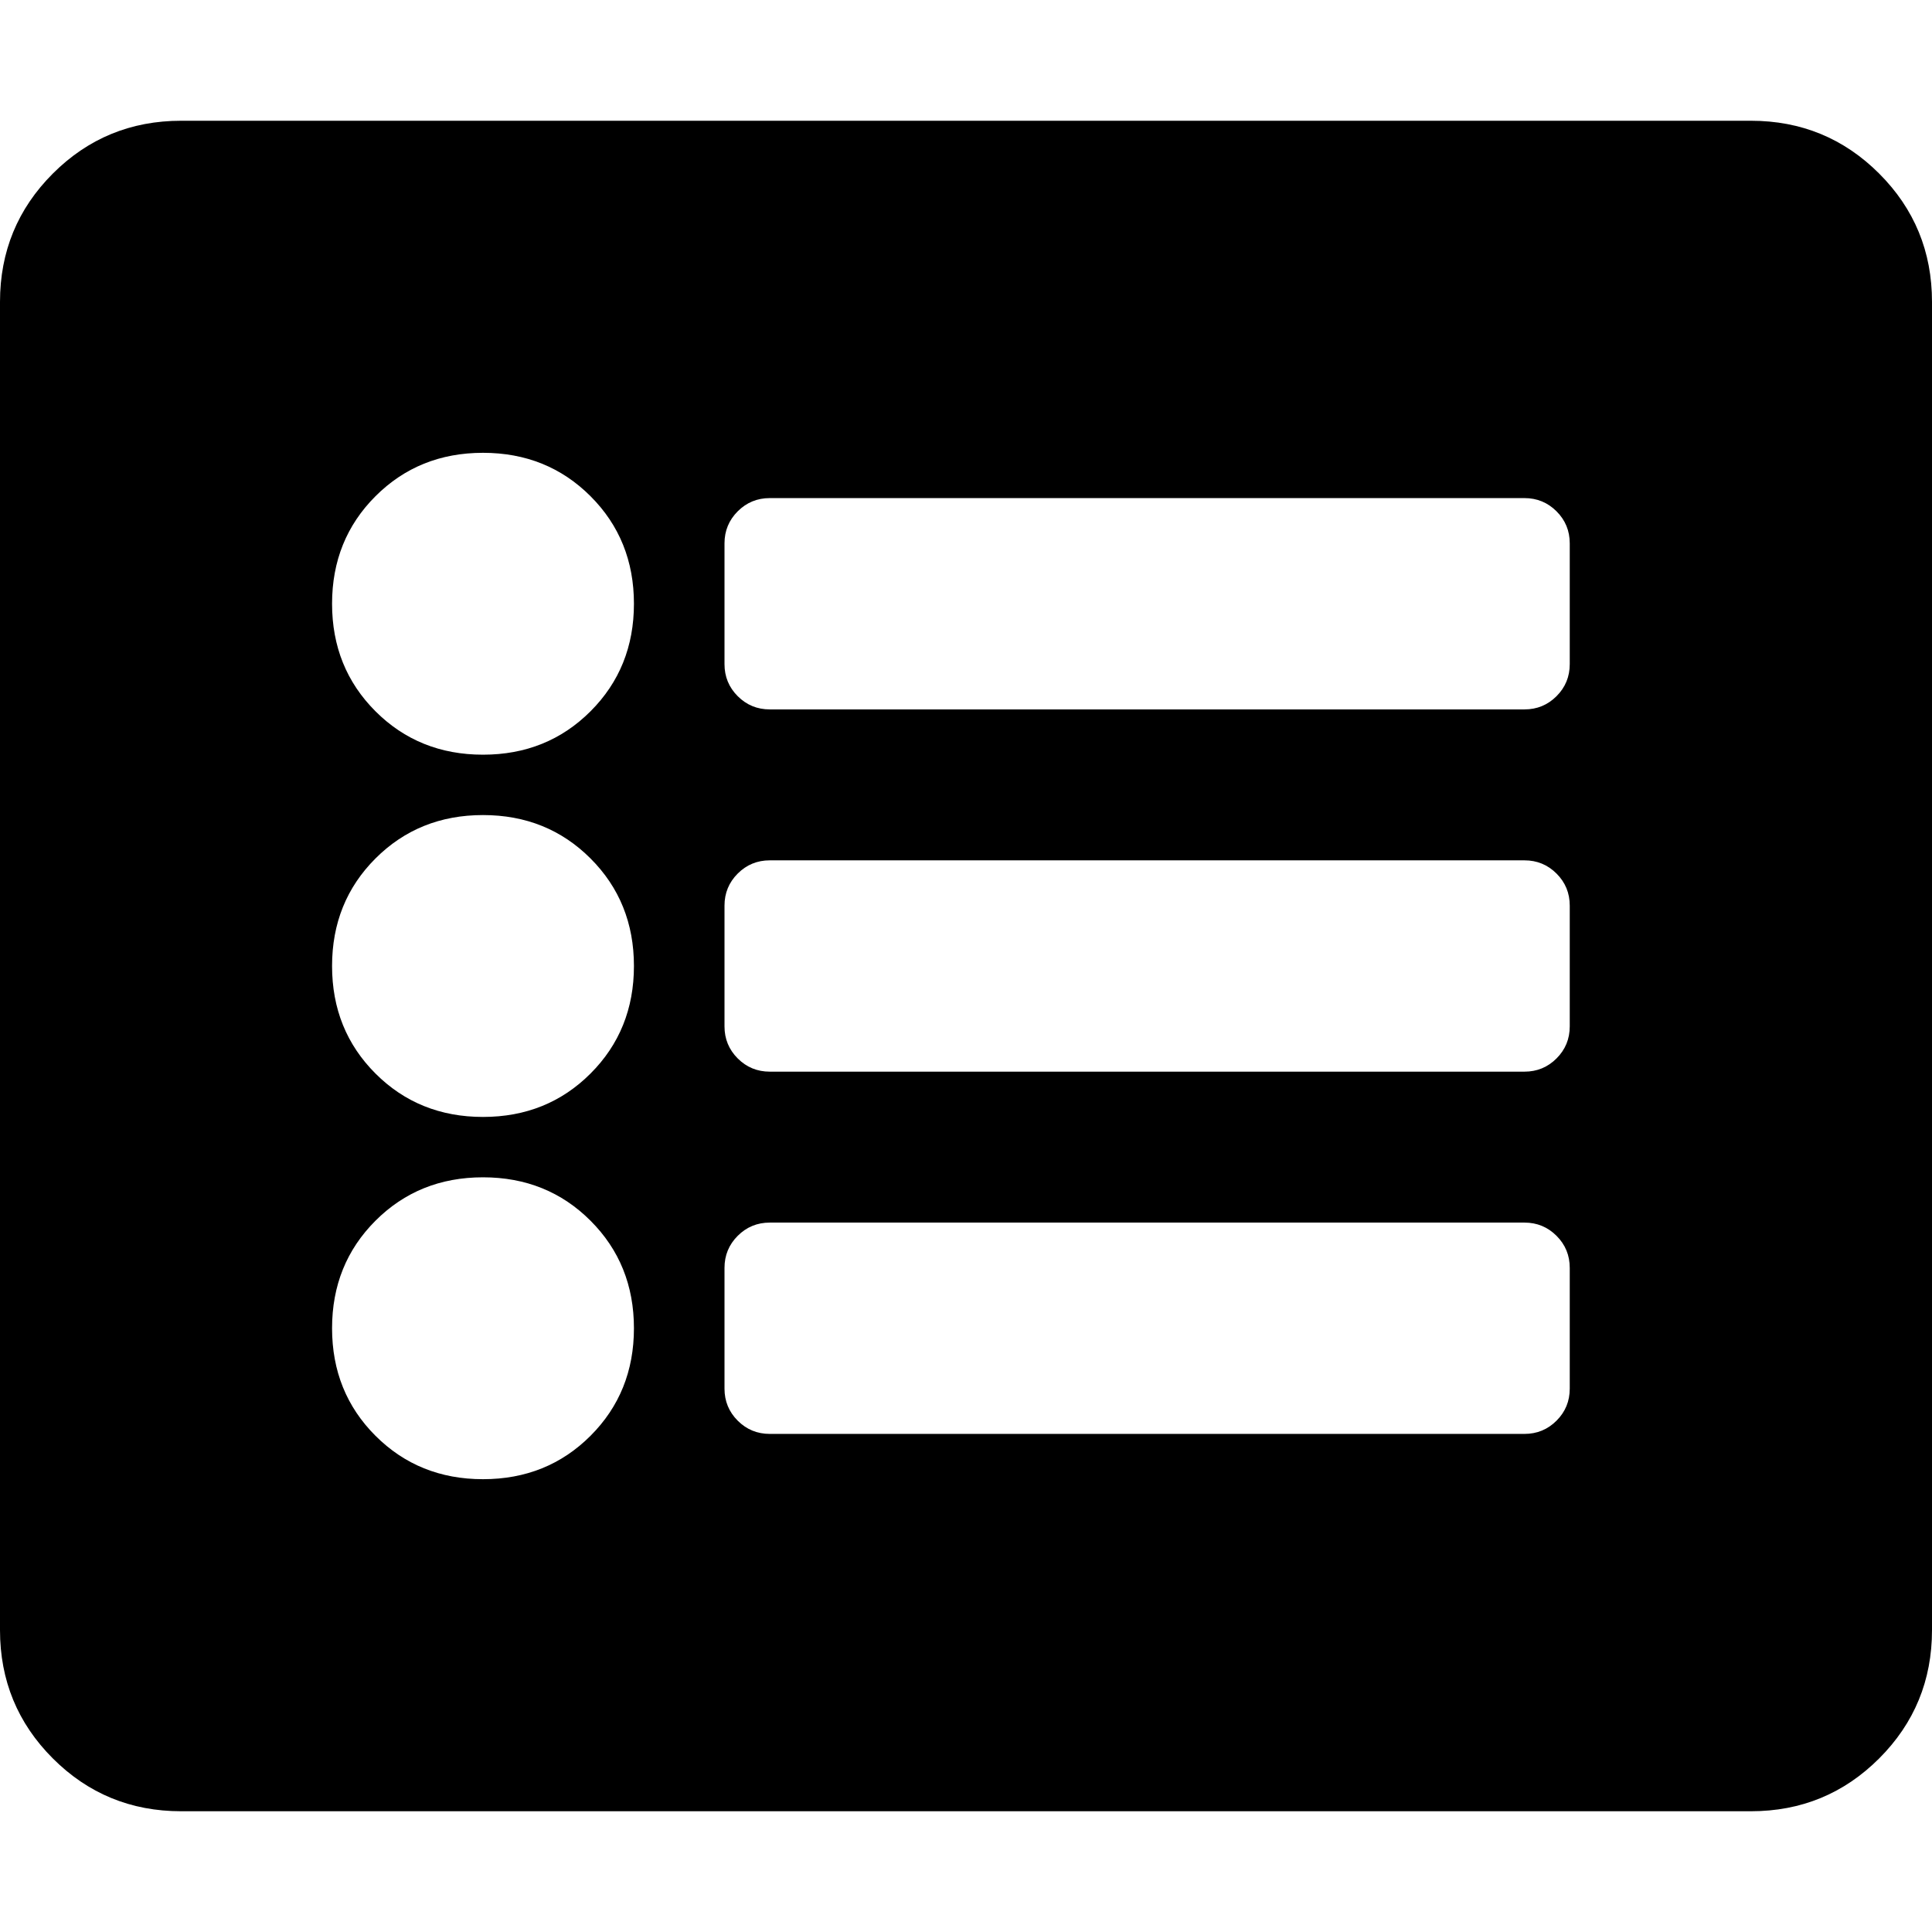 <!-- Generated by IcoMoon.io -->
<svg version="1.1" xmlns="http://www.w3.org/2000/svg" width="32" height="32" viewBox="0 0 32 32">
<title>list-alt</title>
<path d="M29 30h-26c-0.833 0-1.542-0.292-2.125-0.875s-0.875-1.292-0.875-2.125v-22c0-0.833 0.292-1.542 0.875-2.125s1.292-0.875 2.125-0.875h26c0.833 0 1.542 0.292 2.125 0.875s0.875 1.292 0.875 2.125v22c0 0.833-0.292 1.542-0.875 2.125s-1.292 0.875-2.125 0.875zM8 7.5c-0.708 0-1.302 0.24-1.781 0.719s-0.719 1.073-0.719 1.781c0 0.708 0.24 1.302 0.719 1.781s1.073 0.719 1.781 0.719c0.708 0 1.302-0.24 1.781-0.719s0.719-1.073 0.719-1.781c0-0.708-0.24-1.302-0.719-1.781s-1.073-0.719-1.781-0.719zM8 13.5c-0.708 0-1.302 0.24-1.781 0.719s-0.719 1.073-0.719 1.781c0 0.708 0.24 1.302 0.719 1.781s1.073 0.719 1.781 0.719c0.708 0 1.302-0.24 1.781-0.719s0.719-1.073 0.719-1.781c0-0.708-0.24-1.302-0.719-1.781s-1.073-0.719-1.781-0.719zM8 19.5c-0.708 0-1.302 0.24-1.781 0.719s-0.719 1.073-0.719 1.781c0 0.708 0.24 1.302 0.719 1.781s1.073 0.719 1.781 0.719c0.708 0 1.302-0.24 1.781-0.719s0.719-1.073 0.719-1.781c0-0.708-0.24-1.302-0.719-1.781s-1.073-0.719-1.781-0.719zM26 11v-2c0-0.208-0.073-0.385-0.219-0.531s-0.323-0.219-0.531-0.219h-12.5c-0.208 0-0.385 0.073-0.531 0.219s-0.219 0.323-0.219 0.531v2c0 0.208 0.073 0.385 0.219 0.531s0.323 0.219 0.531 0.219h12.5c0.208 0 0.385-0.073 0.531-0.219s0.219-0.323 0.219-0.531zM26 17v-2c0-0.208-0.073-0.385-0.219-0.531s-0.323-0.219-0.531-0.219h-12.5c-0.208 0-0.385 0.073-0.531 0.219s-0.219 0.323-0.219 0.531v2c0 0.208 0.073 0.385 0.219 0.531s0.323 0.219 0.531 0.219h12.5c0.208 0 0.385-0.073 0.531-0.219s0.219-0.323 0.219-0.531zM26 23v-2c0-0.208-0.073-0.385-0.219-0.531s-0.323-0.219-0.531-0.219h-12.5c-0.208 0-0.385 0.073-0.531 0.219s-0.219 0.323-0.219 0.531v2c0 0.208 0.073 0.385 0.219 0.531s0.323 0.219 0.531 0.219h12.5c0.208 0 0.385-0.073 0.531-0.219s0.219-0.323 0.219-0.531z"></path>
</svg>
